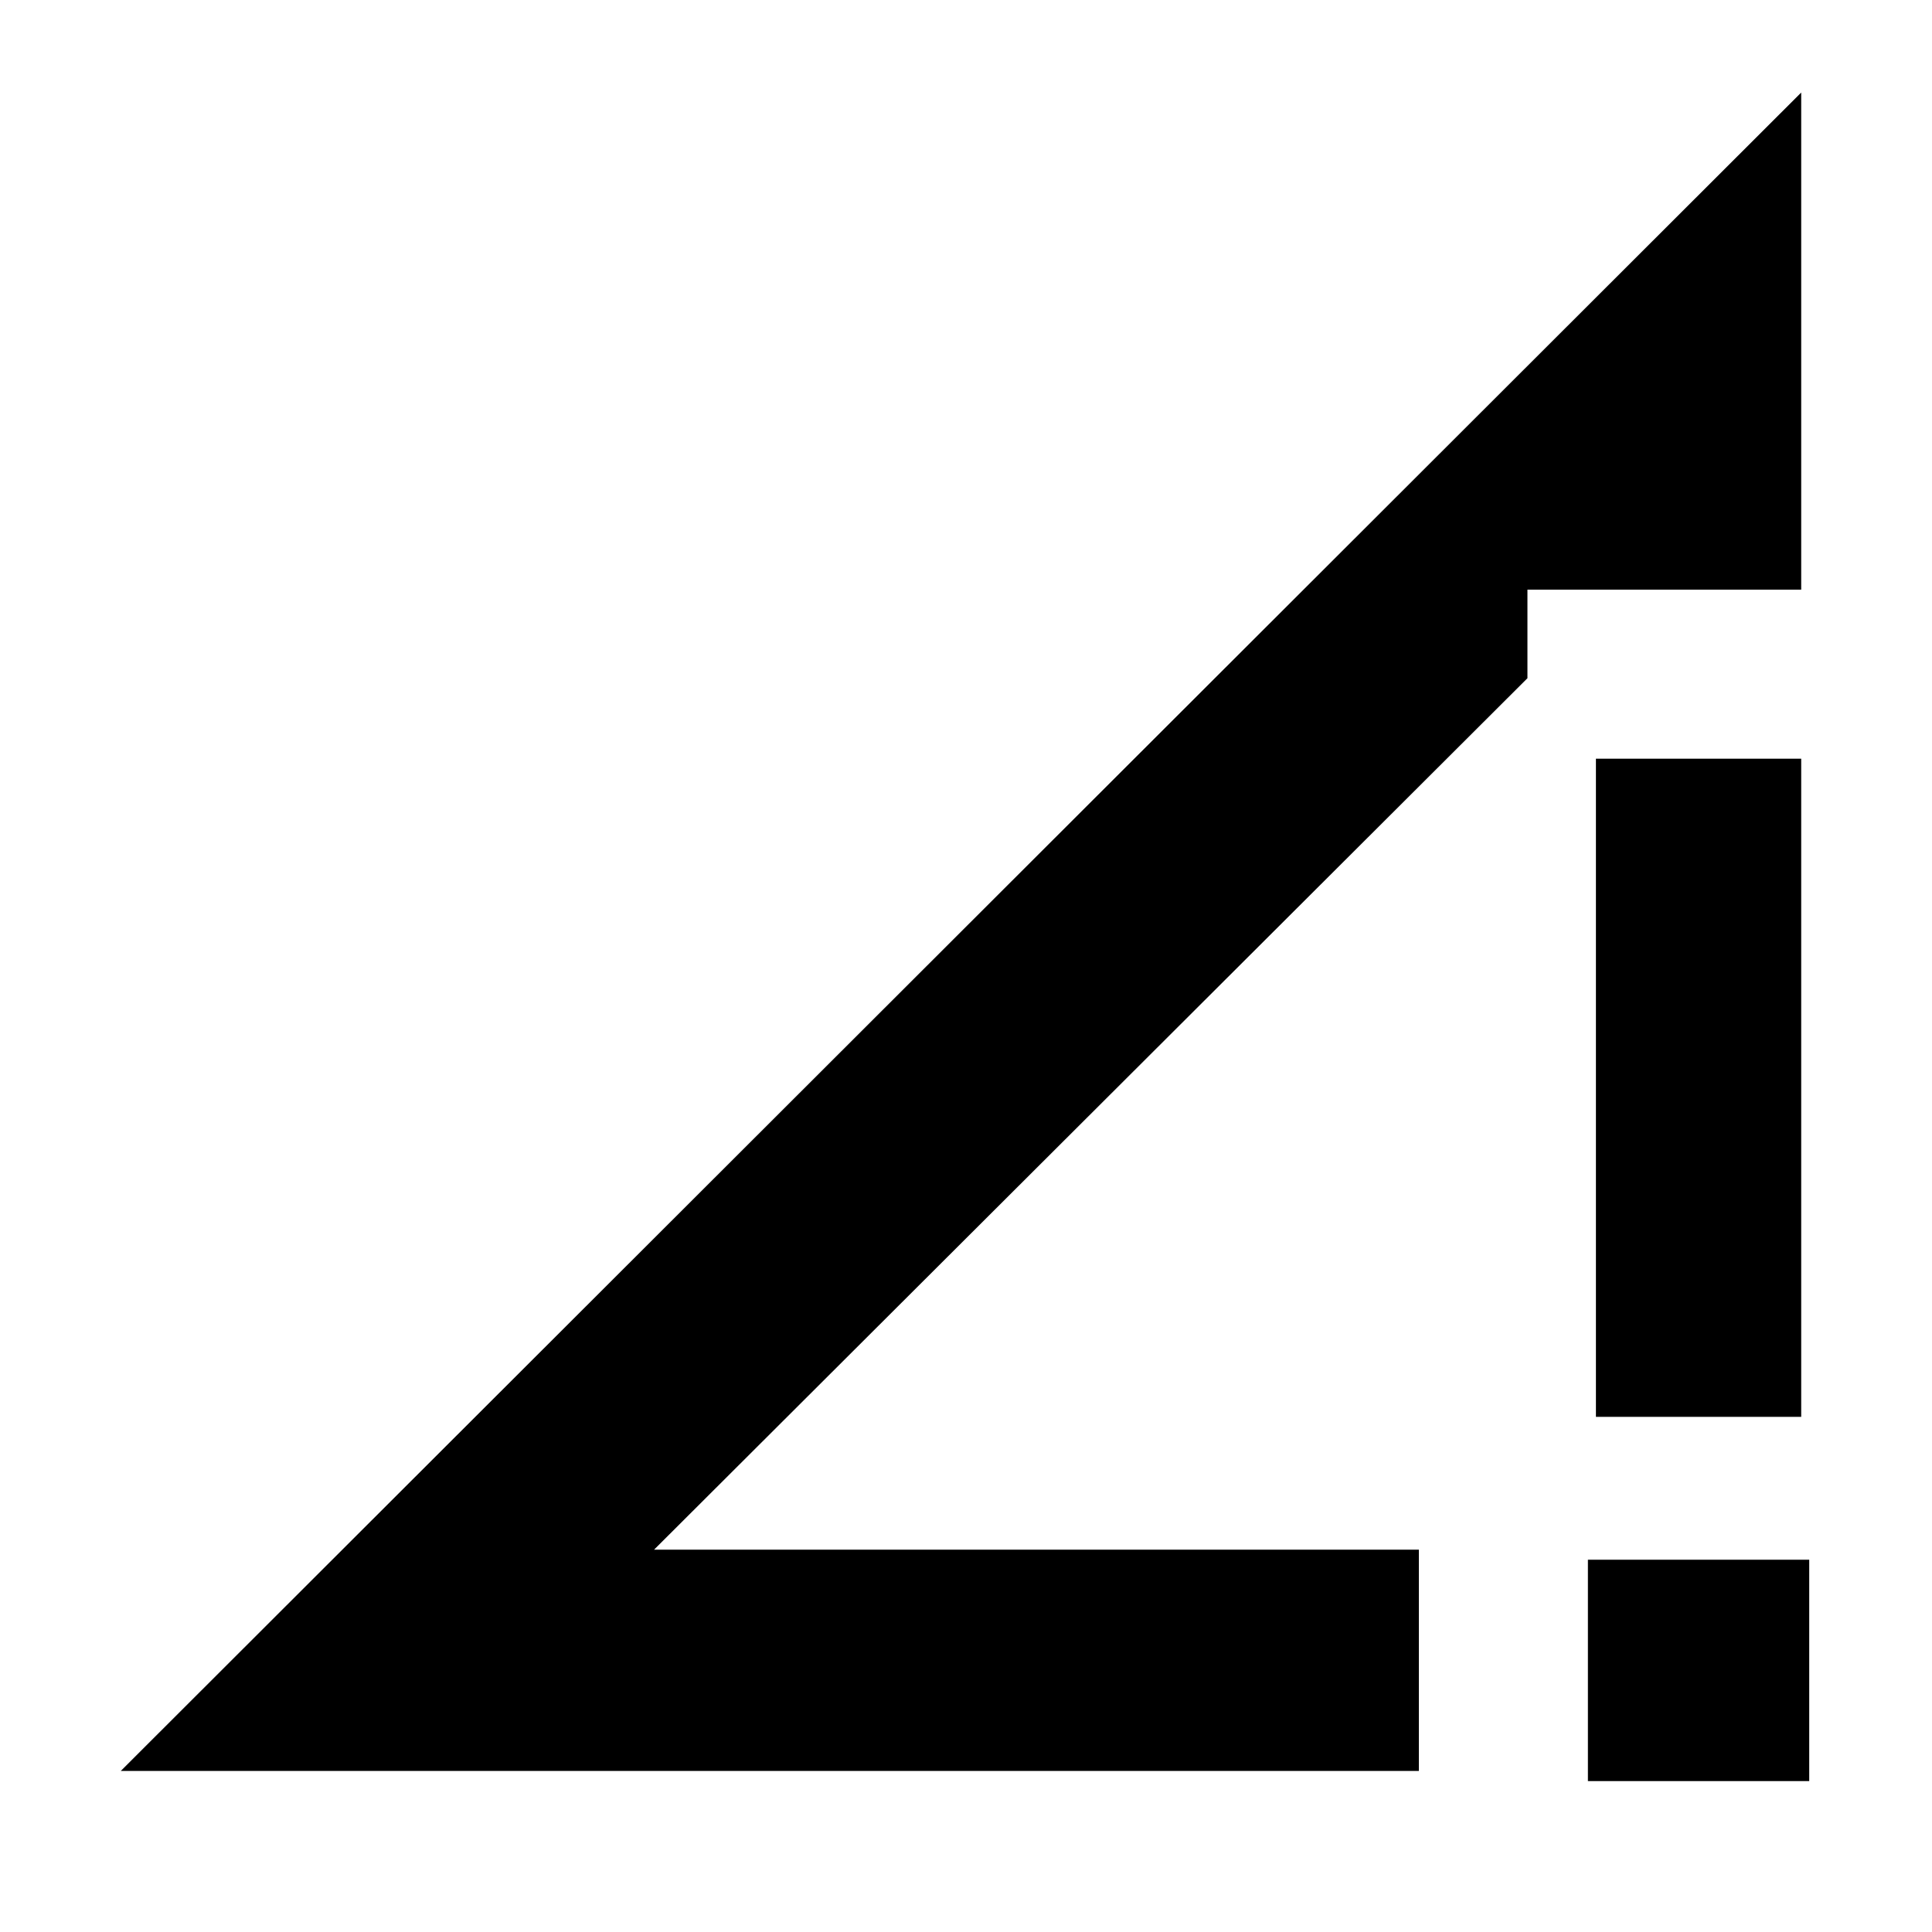 <svg xmlns="http://www.w3.org/2000/svg" height="20" width="20"><path d="M14.688 16.042V18.333H1.25L18.646 0.958V6.104H15.812V7.021L6.771 16.042ZM16.521 14.667V7.854H18.646V14.667ZM16.438 18.438V16.146H18.729V18.438Z"/></svg>